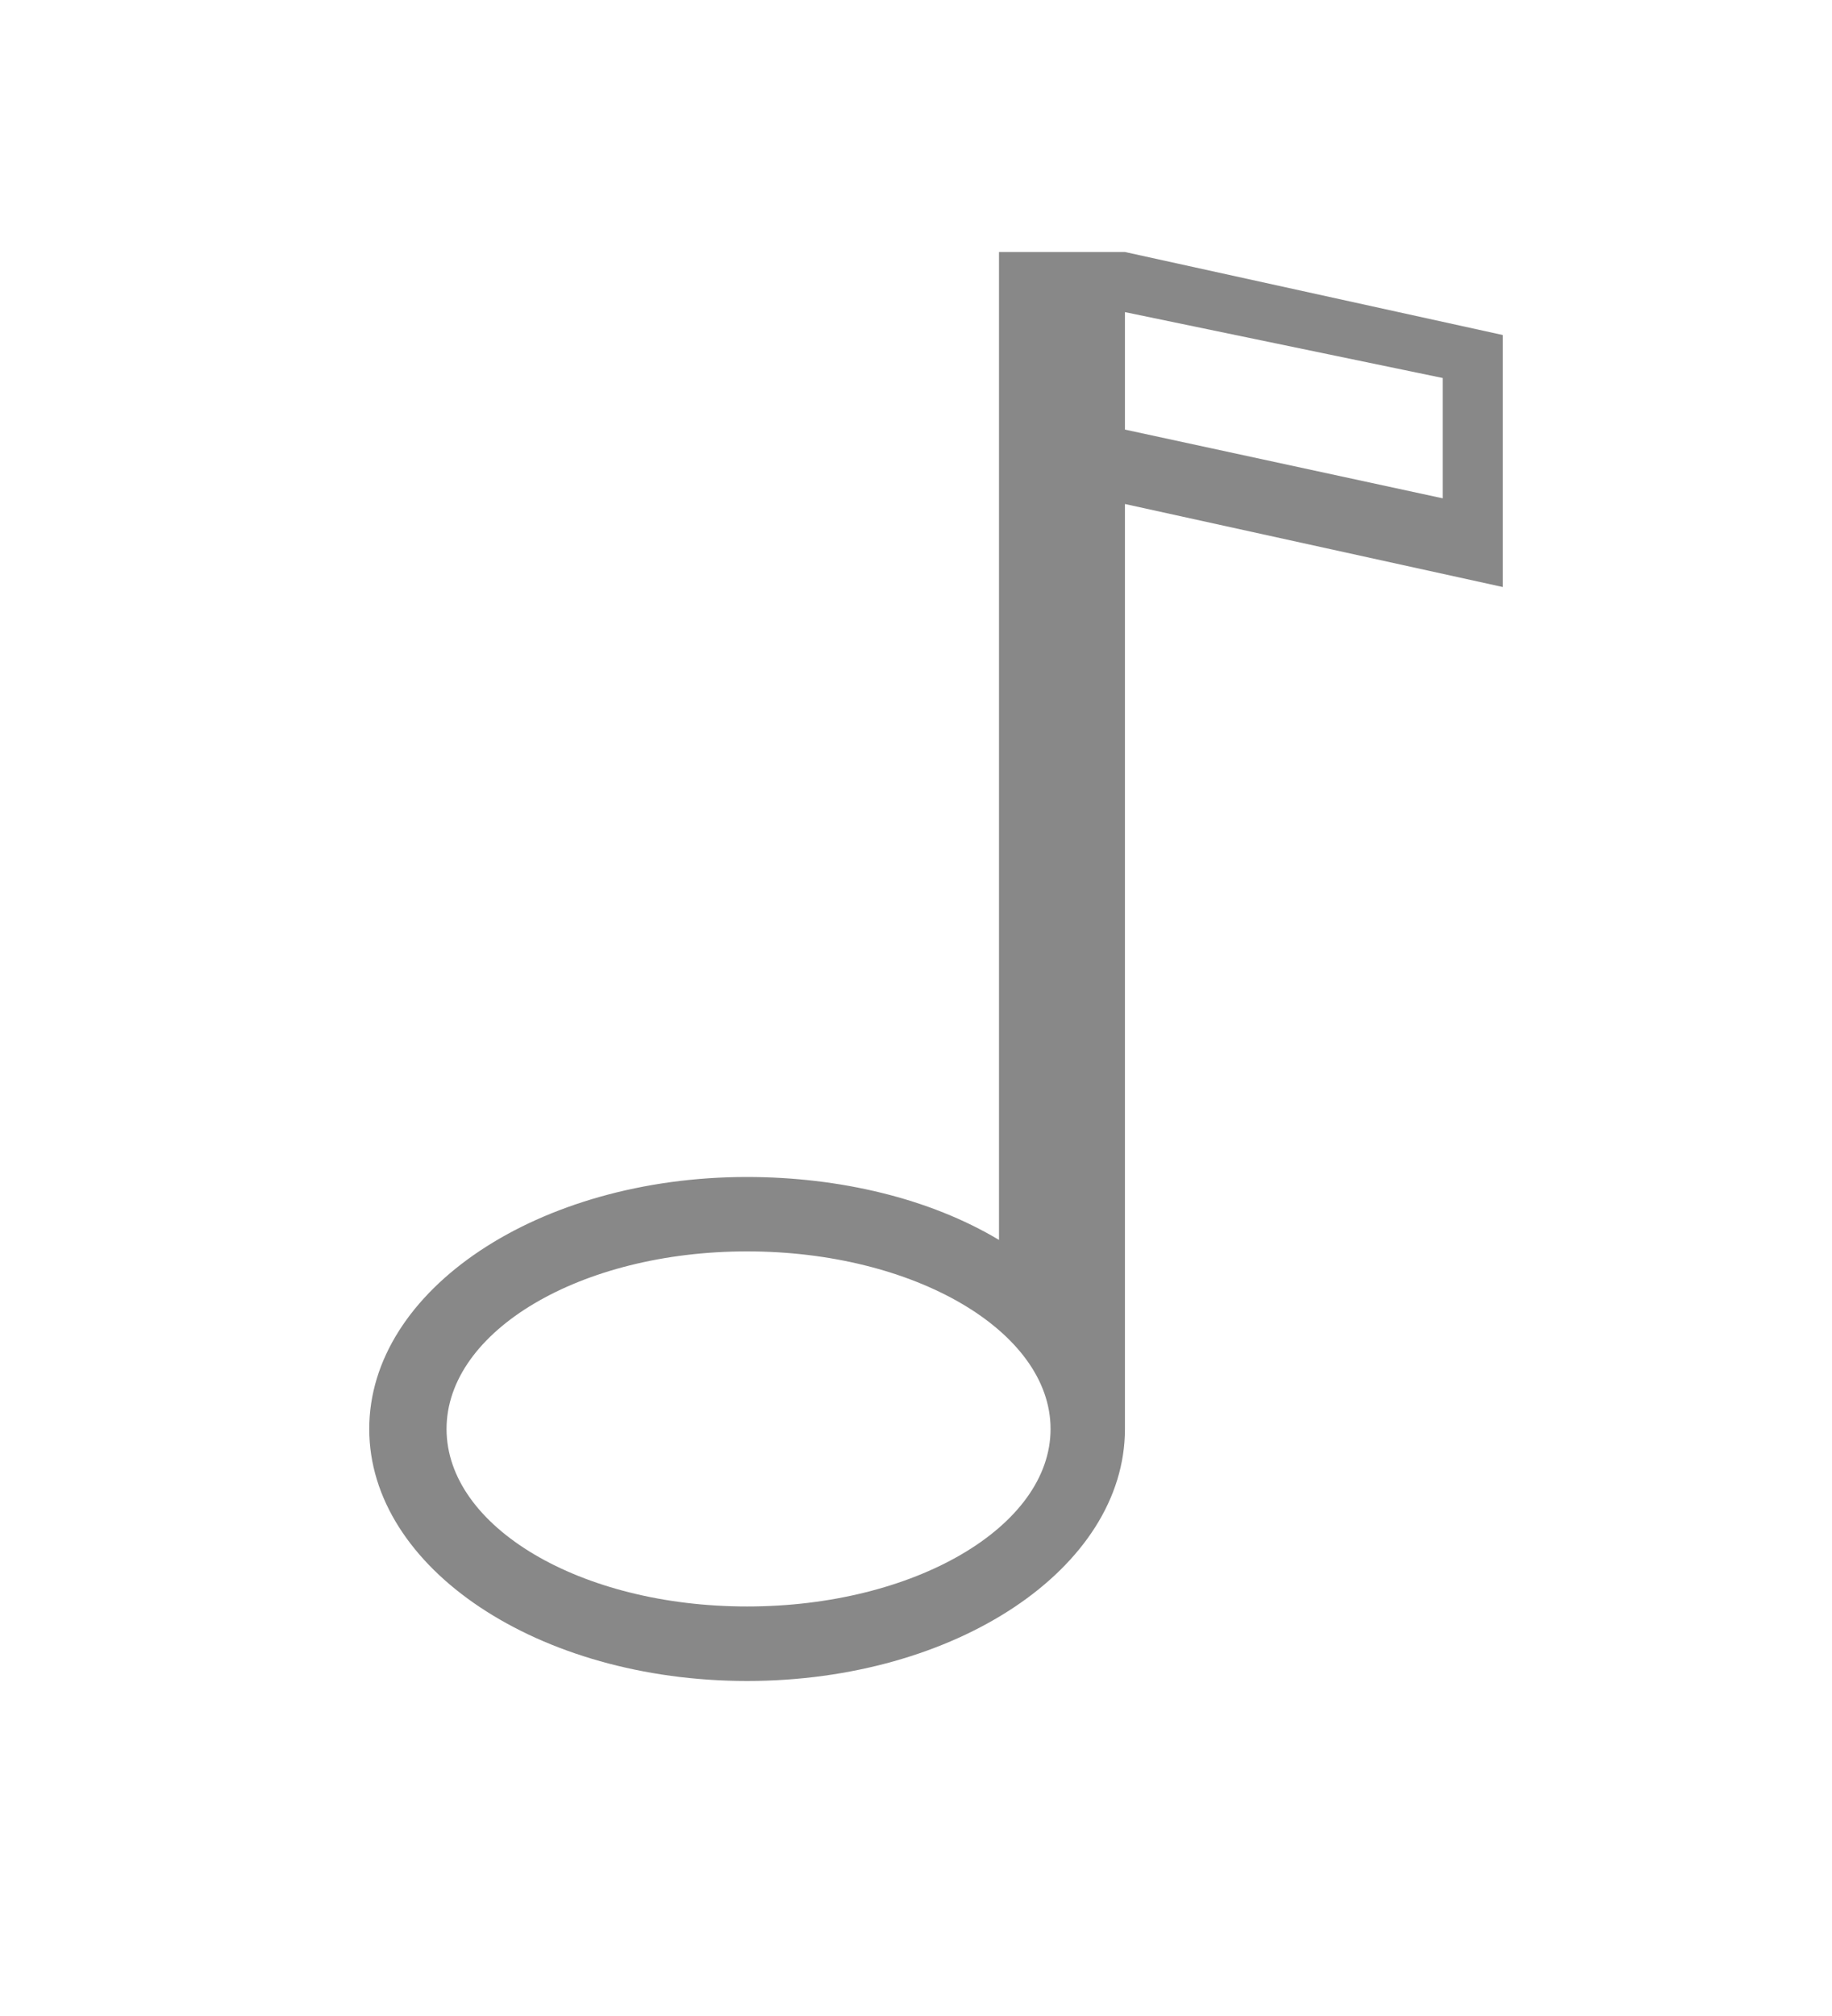 <?xml version="1.0" encoding="UTF-8" standalone="no"?>
<!-- Created with Inkscape (http://www.inkscape.org/) -->

<svg
   xmlns:dc="http://purl.org/dc/elements/1.1/"
   xmlns:cc="http://creativecommons.org/ns#"
   xmlns:rdf="http://www.w3.org/1999/02/22-rdf-syntax-ns#"
   xmlns:svg="http://www.w3.org/2000/svg"
   xmlns="http://www.w3.org/2000/svg"
   xmlns:sodipodi="http://sodipodi.sourceforge.net/DTD/sodipodi-0.dtd"
   xmlns:inkscape="http://www.inkscape.org/namespaces/inkscape"
   width="20"
   height="22"
   viewBox="0 0 20 22"
   id="svg2"
   version="1.1"
   inkscape:version="0.48.4 r9939"
   sodipodi:docname="btn_keylock_off.svg"
   inkscape:export-xdpi="90"
   inkscape:export-ydpi="90">
  <sodipodi:namedview
     pagecolor="#ffffff"
     bordercolor="#666666"
     borderopacity="1"
     objecttolerance="10"
     gridtolerance="10"
     guidetolerance="10"
     inkscape:pageopacity="0"
     inkscape:pageshadow="2"
     inkscape:window-width="1366"
     inkscape:window-height="747"
     id="namedview2993"
     showgrid="false"
     inkscape:zoom="1"
     inkscape:cx="21.113462"
     inkscape:cy="9.5103836"
     inkscape:window-x="0"
     inkscape:window-y="21"
     inkscape:window-maximized="1"
     inkscape:current-layer="g3886"
     inkscape:snap-page="true"
     inkscape:snap-bbox="true"
     inkscape:object-paths="true"
     showguides="false"
     inkscape:guide-bbox="true">
    <sodipodi:guide
       orientation="0,1"
       position="8.055,9.166"
       id="guide6037" />
    <sodipodi:guide
       orientation="0,1"
       position="8.127,3.667"
       id="guide6039" />
    <sodipodi:guide
       orientation="1,0"
       position="4.049,6.252"
       id="guide6041" />
    <sodipodi:guide
       orientation="1,0"
       position="12.292,6.472"
       id="guide6043" />
  </sodipodi:namedview>
  <defs
     id="defs10" />
  <g
     id="g3886"
     style="display:inline"
     transform="translate(0,-26)">
    <path
       style="fill:#888888;fill-opacity:1;display:inline"
       d="M 10.906 2.75 L 10.906 13.531 C 10.151 13.079 9.171 12.845 8.156 12.844 C 5.878 12.844 4.031 14.075 4.031 15.594 C 4.031 17.113 5.878 18.344 8.156 18.344 C 10.434 18.344 12.281 17.113 12.281 15.594 L 12.281 5.5 L 16.406 6.406 L 16.406 3.656 L 12.281 2.75 L 10.906 2.75 z M 12.281 3.406 L 15.75 4.125 L 15.75 5.438 L 12.281 4.688 L 12.281 3.406 z M 8.156 13.656 C 9.977 13.656 11.469 14.526 11.469 15.594 C 11.469 16.662 9.977 17.531 8.156 17.531 C 6.336 17.531 4.875 16.662 4.875 15.594 C 4.875 14.526 6.336 13.656 8.156 13.656 z "
       transform="translate(0,26)"
       id="path3888" />
    <path
       sodipodi:type="arc"
       style="color:#000000;fill:#d2d2d2;fill-opacity:1;fill-rule:nonzero;stroke:none;stroke-width:4;marker:none;visibility:visible;display:inline;overflow:visible;enable-background:accumulate"
       id="path6045-3"
       sodipodi:cx="8.1706495"
       sodipodi:cy="15.583771"
       sodipodi:rx="4.1213503"
       sodipodi:ry="2.7494338"
       d="m 12.292,15.584 a 4.121,2.749 0 1 1 -8.243,0 4.121,2.749 0 1 1 8.243,0 z"
       transform="matrix(0.8,0,0,0.703,21.635,30.622)" />
    <path
       style="fill:#000000;fill-opacity:1;stroke:none;display:inline"
       d="m 32.292,29.422 3.458,0.719 0,1.312 -3.458,-0.75 z"
       id="path6047-6"
       inkscape:connector-curvature="0" />
  </g>
</svg>
